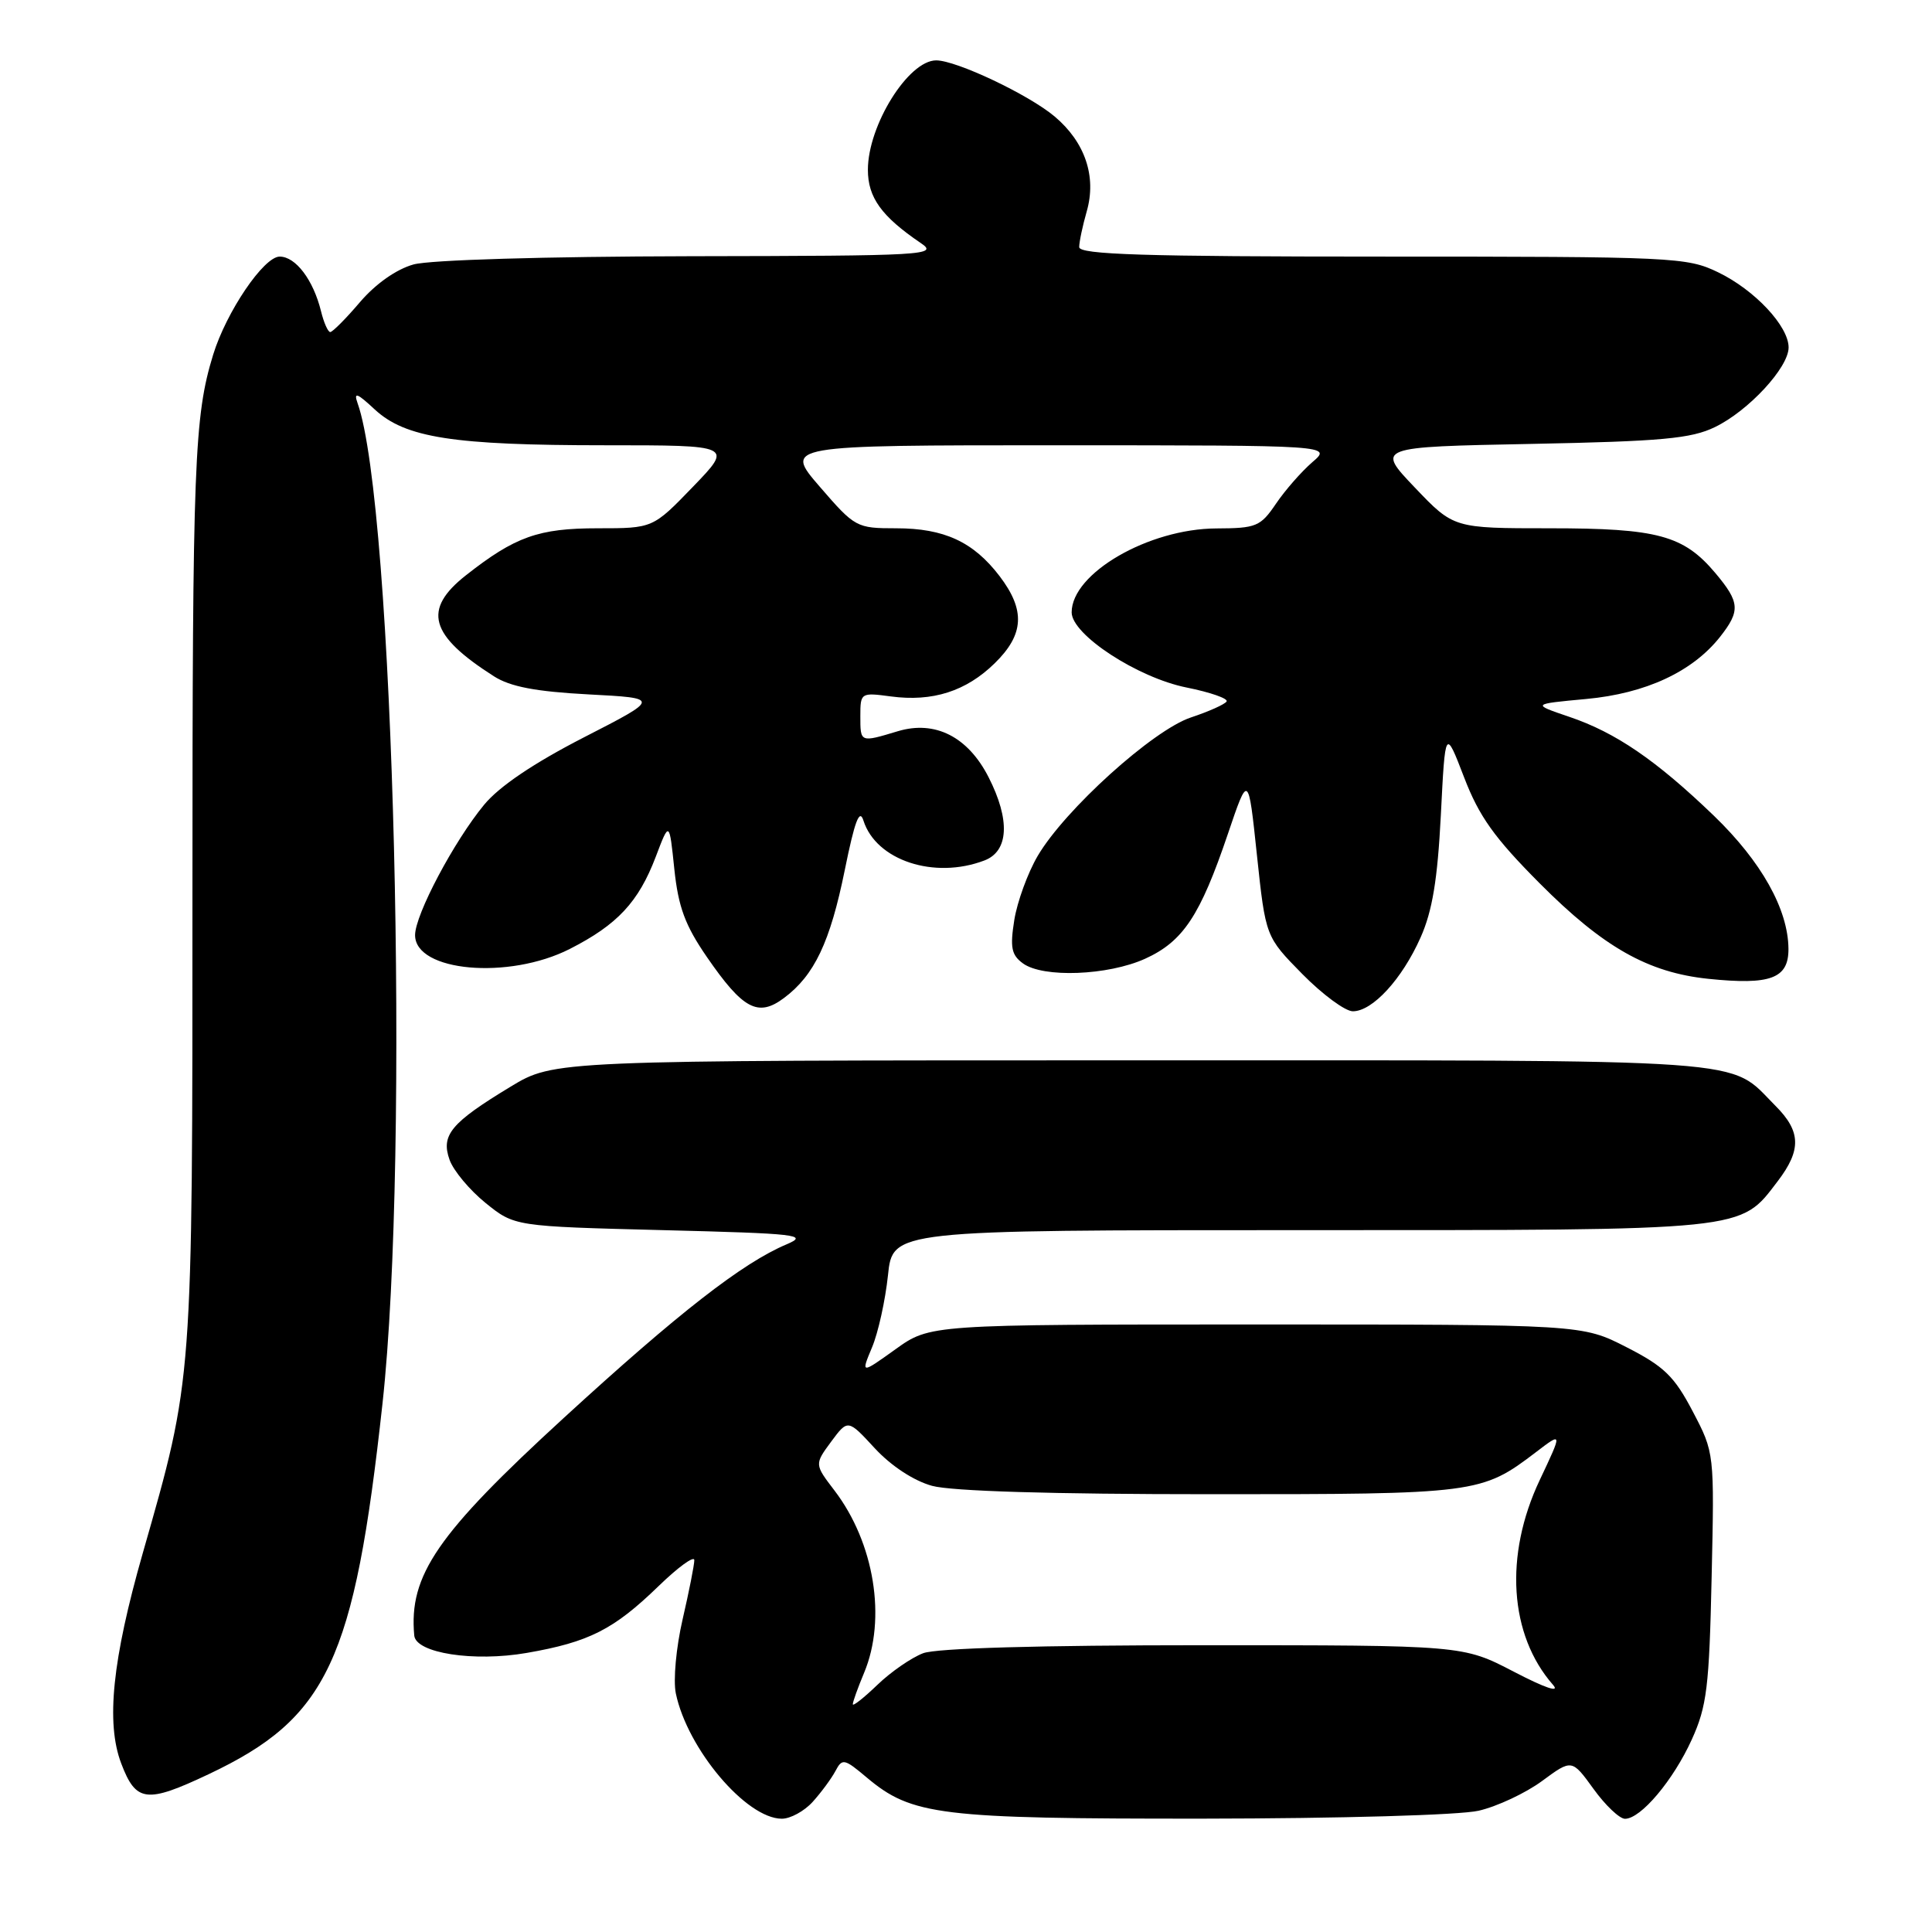 <?xml version="1.0" encoding="UTF-8" standalone="no"?>
<!DOCTYPE svg PUBLIC "-//W3C//DTD SVG 1.1//EN" "http://www.w3.org/Graphics/SVG/1.1/DTD/svg11.dtd" >
<svg xmlns="http://www.w3.org/2000/svg" xmlns:xlink="http://www.w3.org/1999/xlink" version="1.1" viewBox="0 0 256 256">
 <g >
 <path fill="currentColor"
d=" M 107.69 238.75 C 108.81 237.51 110.16 235.68 110.70 234.67 C 111.60 232.96 111.87 233.02 114.85 235.53 C 120.82 240.55 124.50 241.00 159.41 240.98 C 177.58 240.96 193.42 240.51 195.93 239.93 C 198.37 239.37 202.14 237.60 204.32 236.00 C 208.28 233.08 208.28 233.08 211.15 237.04 C 212.72 239.22 214.60 241.00 215.32 241.00 C 217.42 241.00 221.71 235.91 224.17 230.50 C 226.17 226.09 226.48 223.56 226.80 209.00 C 227.17 192.50 227.17 192.50 224.29 187.01 C 221.85 182.36 220.50 181.05 215.52 178.51 C 209.64 175.50 209.64 175.50 166.44 175.50 C 123.23 175.50 123.23 175.50 118.65 178.79 C 114.07 182.07 114.07 182.07 115.55 178.53 C 116.37 176.58 117.31 172.29 117.66 168.99 C 118.28 163.00 118.28 163.00 172.24 163.00 C 231.97 163.00 230.49 163.15 235.56 156.51 C 238.71 152.38 238.64 149.91 235.27 146.54 C 228.86 140.13 234.10 140.50 149.96 140.50 C 73.42 140.50 73.42 140.50 67.64 144.00 C 59.75 148.78 58.40 150.40 59.57 153.68 C 60.08 155.12 62.23 157.69 64.34 159.40 C 68.18 162.50 68.18 162.50 87.84 163.00 C 105.72 163.45 107.20 163.62 104.23 164.88 C 98.38 167.35 89.93 173.93 74.75 187.84 C 57.91 203.27 54.16 208.73 54.89 216.71 C 55.10 219.05 62.78 220.24 69.80 219.02 C 78.05 217.59 81.33 215.92 87.25 210.18 C 89.86 207.65 92.00 206.09 92.00 206.73 C 92.00 207.36 91.30 210.89 90.45 214.57 C 89.59 218.29 89.19 222.64 89.55 224.38 C 91.08 231.74 98.87 240.96 103.58 240.99 C 104.72 241.00 106.57 239.99 107.69 238.75 Z  M 27.65 235.09 C 43.42 227.63 46.94 220.14 50.68 186.00 C 54.33 152.77 52.19 66.85 47.38 53.42 C 46.84 51.90 47.31 52.07 49.64 54.24 C 53.70 58.01 60.03 59.00 80.20 59.00 C 97.13 59.00 97.13 59.00 91.82 64.50 C 86.51 70.00 86.51 70.00 79.21 70.00 C 71.36 70.00 68.26 71.10 61.75 76.22 C 55.96 80.77 56.90 84.17 65.46 89.62 C 67.61 90.99 70.98 91.64 77.96 92.01 C 87.50 92.51 87.50 92.51 77.36 97.71 C 70.72 101.12 66.17 104.19 64.16 106.62 C 60.15 111.48 55.00 121.21 55.00 123.91 C 55.00 128.75 67.41 129.86 75.50 125.74 C 81.81 122.53 84.61 119.52 86.89 113.53 C 88.69 108.78 88.69 108.78 89.35 115.14 C 89.88 120.18 90.77 122.60 93.66 126.80 C 98.44 133.74 100.44 134.81 103.87 132.25 C 107.91 129.24 110.00 124.84 111.94 115.27 C 113.25 108.81 113.89 107.09 114.41 108.73 C 116.09 114.01 123.79 116.55 130.43 114.02 C 133.67 112.80 133.88 108.64 130.99 102.98 C 128.26 97.62 123.90 95.41 118.97 96.89 C 113.95 98.40 114.00 98.42 114.00 94.87 C 114.00 91.79 114.07 91.75 118.04 92.28 C 123.56 93.02 128.01 91.60 131.80 87.89 C 135.71 84.07 135.89 80.86 132.45 76.34 C 128.98 71.79 125.10 70.00 118.74 70.00 C 113.49 70.00 113.29 69.89 108.63 64.50 C 103.88 59.00 103.88 59.00 140.19 59.00 C 176.50 59.01 176.50 59.01 173.88 61.25 C 172.45 62.49 170.28 64.96 169.07 66.75 C 167.02 69.77 166.46 70.00 161.18 70.02 C 152.19 70.06 142.00 75.96 142.00 81.14 C 142.00 84.09 150.71 89.79 157.23 91.10 C 160.38 91.73 162.77 92.57 162.53 92.95 C 162.29 93.33 160.17 94.28 157.82 95.06 C 152.79 96.72 141.08 107.30 137.49 113.43 C 136.18 115.67 134.79 119.48 134.40 121.90 C 133.82 125.54 134.02 126.54 135.54 127.65 C 138.20 129.60 146.80 129.27 151.73 127.04 C 156.77 124.75 159.03 121.34 162.70 110.50 C 165.41 102.50 165.41 102.50 166.55 113.31 C 167.70 124.12 167.70 124.12 172.56 129.06 C 175.24 131.78 178.25 134.00 179.26 134.00 C 181.87 134.00 185.78 129.74 188.23 124.23 C 189.80 120.71 190.48 116.56 190.92 108.00 C 191.50 96.50 191.50 96.50 194.00 103.00 C 195.99 108.19 198.02 111.02 204.01 117.04 C 212.45 125.52 218.37 128.87 226.37 129.70 C 234.61 130.55 237.00 129.66 236.98 125.73 C 236.94 120.49 233.40 114.17 227.10 108.09 C 219.46 100.74 214.09 97.06 207.93 94.98 C 202.95 93.29 202.95 93.29 210.18 92.62 C 218.08 91.89 224.28 89.00 227.93 84.37 C 230.63 80.93 230.54 79.80 227.30 75.94 C 223.08 70.93 219.65 70.00 205.34 70.00 C 192.62 70.00 192.62 70.00 187.48 64.61 C 182.34 59.22 182.34 59.22 202.92 58.82 C 220.21 58.48 224.10 58.12 227.24 56.59 C 231.69 54.44 237.00 48.70 237.00 46.04 C 237.00 43.22 232.51 38.42 227.66 36.08 C 223.53 34.08 221.83 34.00 183.18 34.00 C 151.59 34.00 143.00 33.73 143.00 32.74 C 143.00 32.05 143.45 29.92 144.00 28.00 C 145.32 23.39 143.78 18.83 139.74 15.43 C 136.29 12.53 126.72 8.00 124.05 8.00 C 120.37 8.00 115.00 16.61 115.00 22.50 C 115.00 26.17 116.80 28.67 122.00 32.20 C 124.38 33.81 122.87 33.90 91.50 33.95 C 72.17 33.99 56.97 34.44 54.80 35.04 C 52.53 35.67 49.78 37.60 47.70 40.03 C 45.84 42.22 44.06 44.00 43.76 44.00 C 43.46 44.00 42.91 42.76 42.54 41.25 C 41.52 37.10 39.18 34.00 37.06 34.00 C 34.95 34.00 29.99 41.32 28.24 47.01 C 25.74 55.15 25.50 61.32 25.50 118.00 C 25.50 183.65 25.59 182.44 18.92 205.79 C 14.88 219.93 14.02 228.29 16.06 233.66 C 18.02 238.82 19.40 238.99 27.65 235.09 Z  M 113.00 225.82 C 113.00 225.50 113.67 223.63 114.50 221.65 C 117.49 214.49 115.86 204.44 110.58 197.51 C 107.92 194.03 107.92 194.03 110.13 191.03 C 112.35 188.04 112.35 188.04 115.92 191.91 C 118.09 194.25 121.07 196.21 123.50 196.88 C 126.05 197.59 139.42 197.99 160.28 197.99 C 195.69 198.00 196.30 197.92 203.52 192.42 C 207.04 189.73 207.04 189.73 204.02 196.12 C 199.30 206.10 199.98 216.64 205.79 223.26 C 206.74 224.35 204.74 223.67 200.59 221.51 C 193.85 218.00 193.85 218.00 159.49 218.00 C 137.70 218.00 124.10 218.39 122.32 219.06 C 120.77 219.65 118.04 221.53 116.25 223.26 C 114.46 224.98 113.00 226.13 113.00 225.82 Z "/>
</g>
</svg>